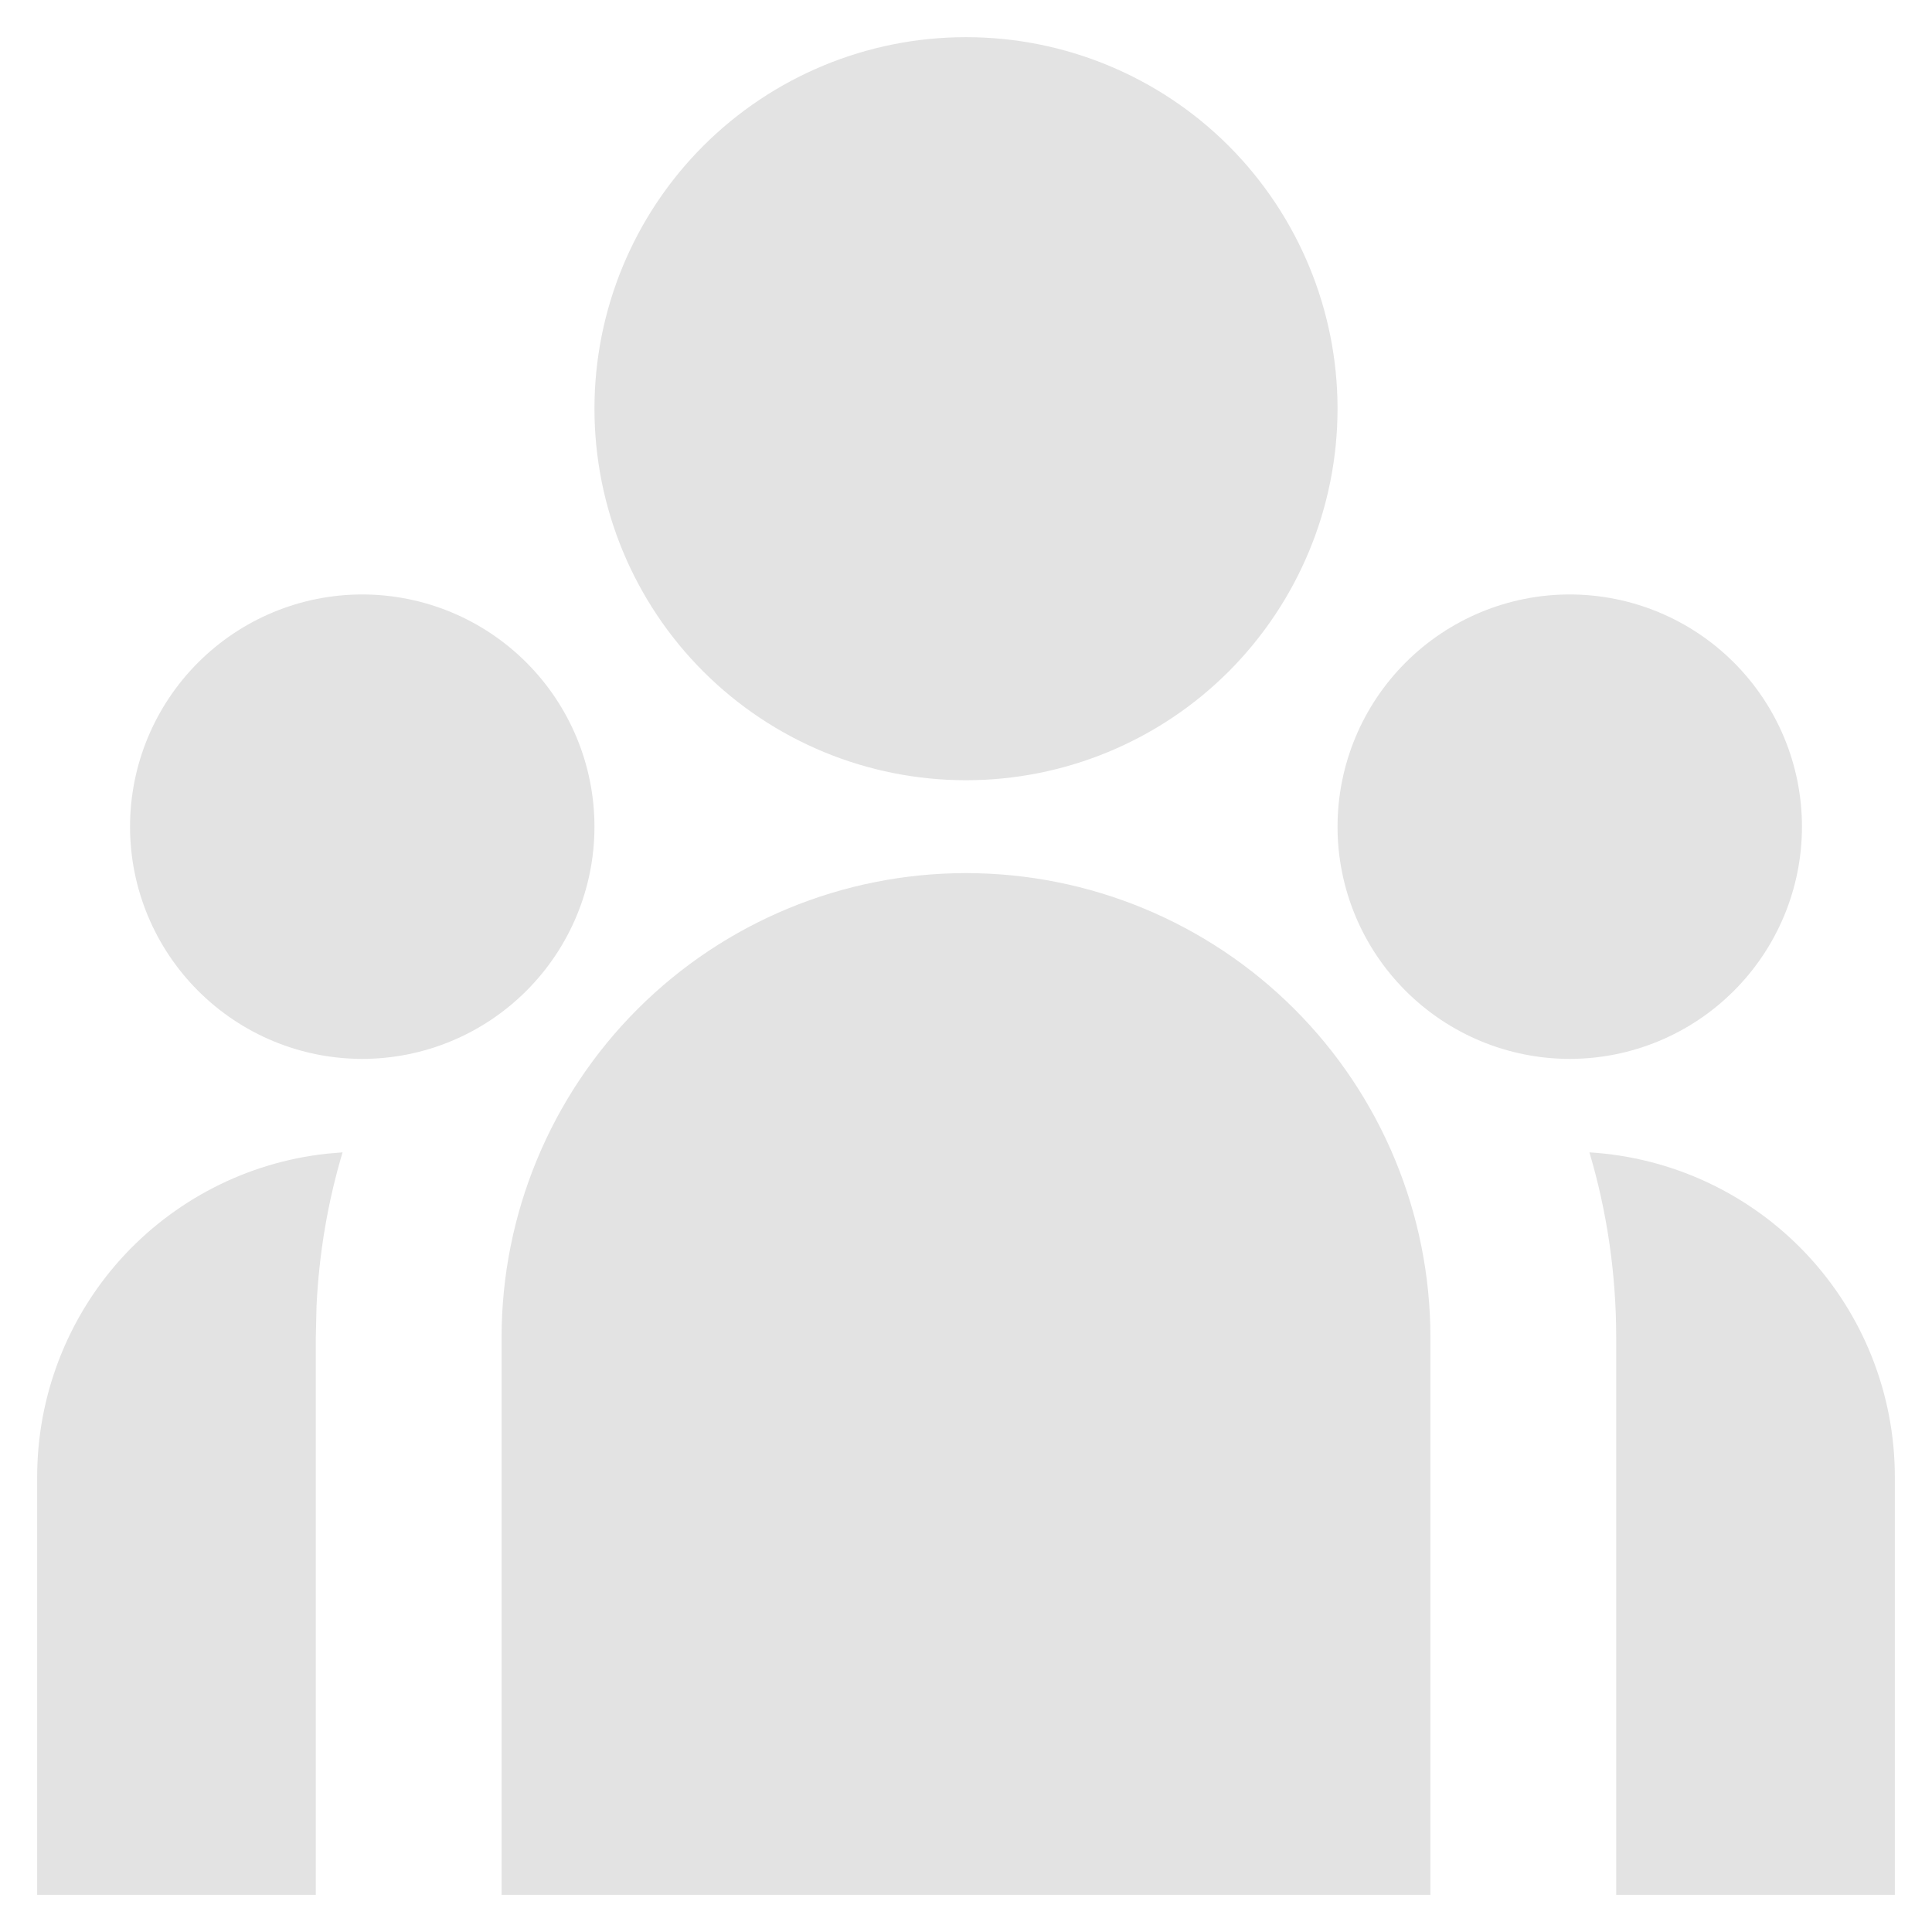 <svg width="13" height="13" viewBox="0 0 13 13" fill="none" xmlns="http://www.w3.org/2000/svg">
<path d="M6.5 5.875C7.329 5.875 8.124 6.204 8.71 6.79C9.296 7.376 9.625 8.171 9.625 9V12.75H3.375V9C3.375 8.171 3.704 7.376 4.29 6.79C4.876 6.204 5.671 5.875 6.5 5.875ZM2.305 7.754C2.205 8.089 2.147 8.435 2.13 8.785L2.125 9V12.75H0.25V9.938C0.25 9.399 0.449 8.878 0.808 8.477C1.168 8.076 1.663 7.821 2.199 7.763L2.305 7.754ZM10.695 7.754C11.251 7.788 11.773 8.032 12.155 8.438C12.537 8.844 12.75 9.38 12.75 9.938V12.75H10.875V9C10.875 8.567 10.812 8.149 10.695 7.754ZM2.437 4C2.852 4 3.249 4.165 3.542 4.458C3.835 4.751 4 5.148 4 5.563C4 5.977 3.835 6.374 3.542 6.667C3.249 6.96 2.852 7.125 2.437 7.125C2.023 7.125 1.626 6.96 1.333 6.667C1.04 6.374 0.875 5.977 0.875 5.563C0.875 5.148 1.04 4.751 1.333 4.458C1.626 4.165 2.023 4 2.437 4ZM10.562 4C10.977 4 11.374 4.165 11.667 4.458C11.96 4.751 12.125 5.148 12.125 5.563C12.125 5.977 11.96 6.374 11.667 6.667C11.374 6.96 10.977 7.125 10.562 7.125C10.148 7.125 9.751 6.96 9.458 6.667C9.165 6.374 9 5.977 9 5.563C9 5.148 9.165 4.751 9.458 4.458C9.751 4.165 10.148 4 10.562 4ZM6.5 0.25C7.163 0.25 7.799 0.513 8.268 0.982C8.736 1.451 9 2.087 9 2.75C9 3.413 8.736 4.049 8.268 4.518C7.799 4.987 7.163 5.25 6.5 5.25C5.837 5.25 5.201 4.987 4.732 4.518C4.263 4.049 4 3.413 4 2.75C4 2.087 4.263 1.451 4.732 0.982C5.201 0.513 5.837 0.25 6.5 0.25Z" fill="#E3E3E3"/>
</svg>
